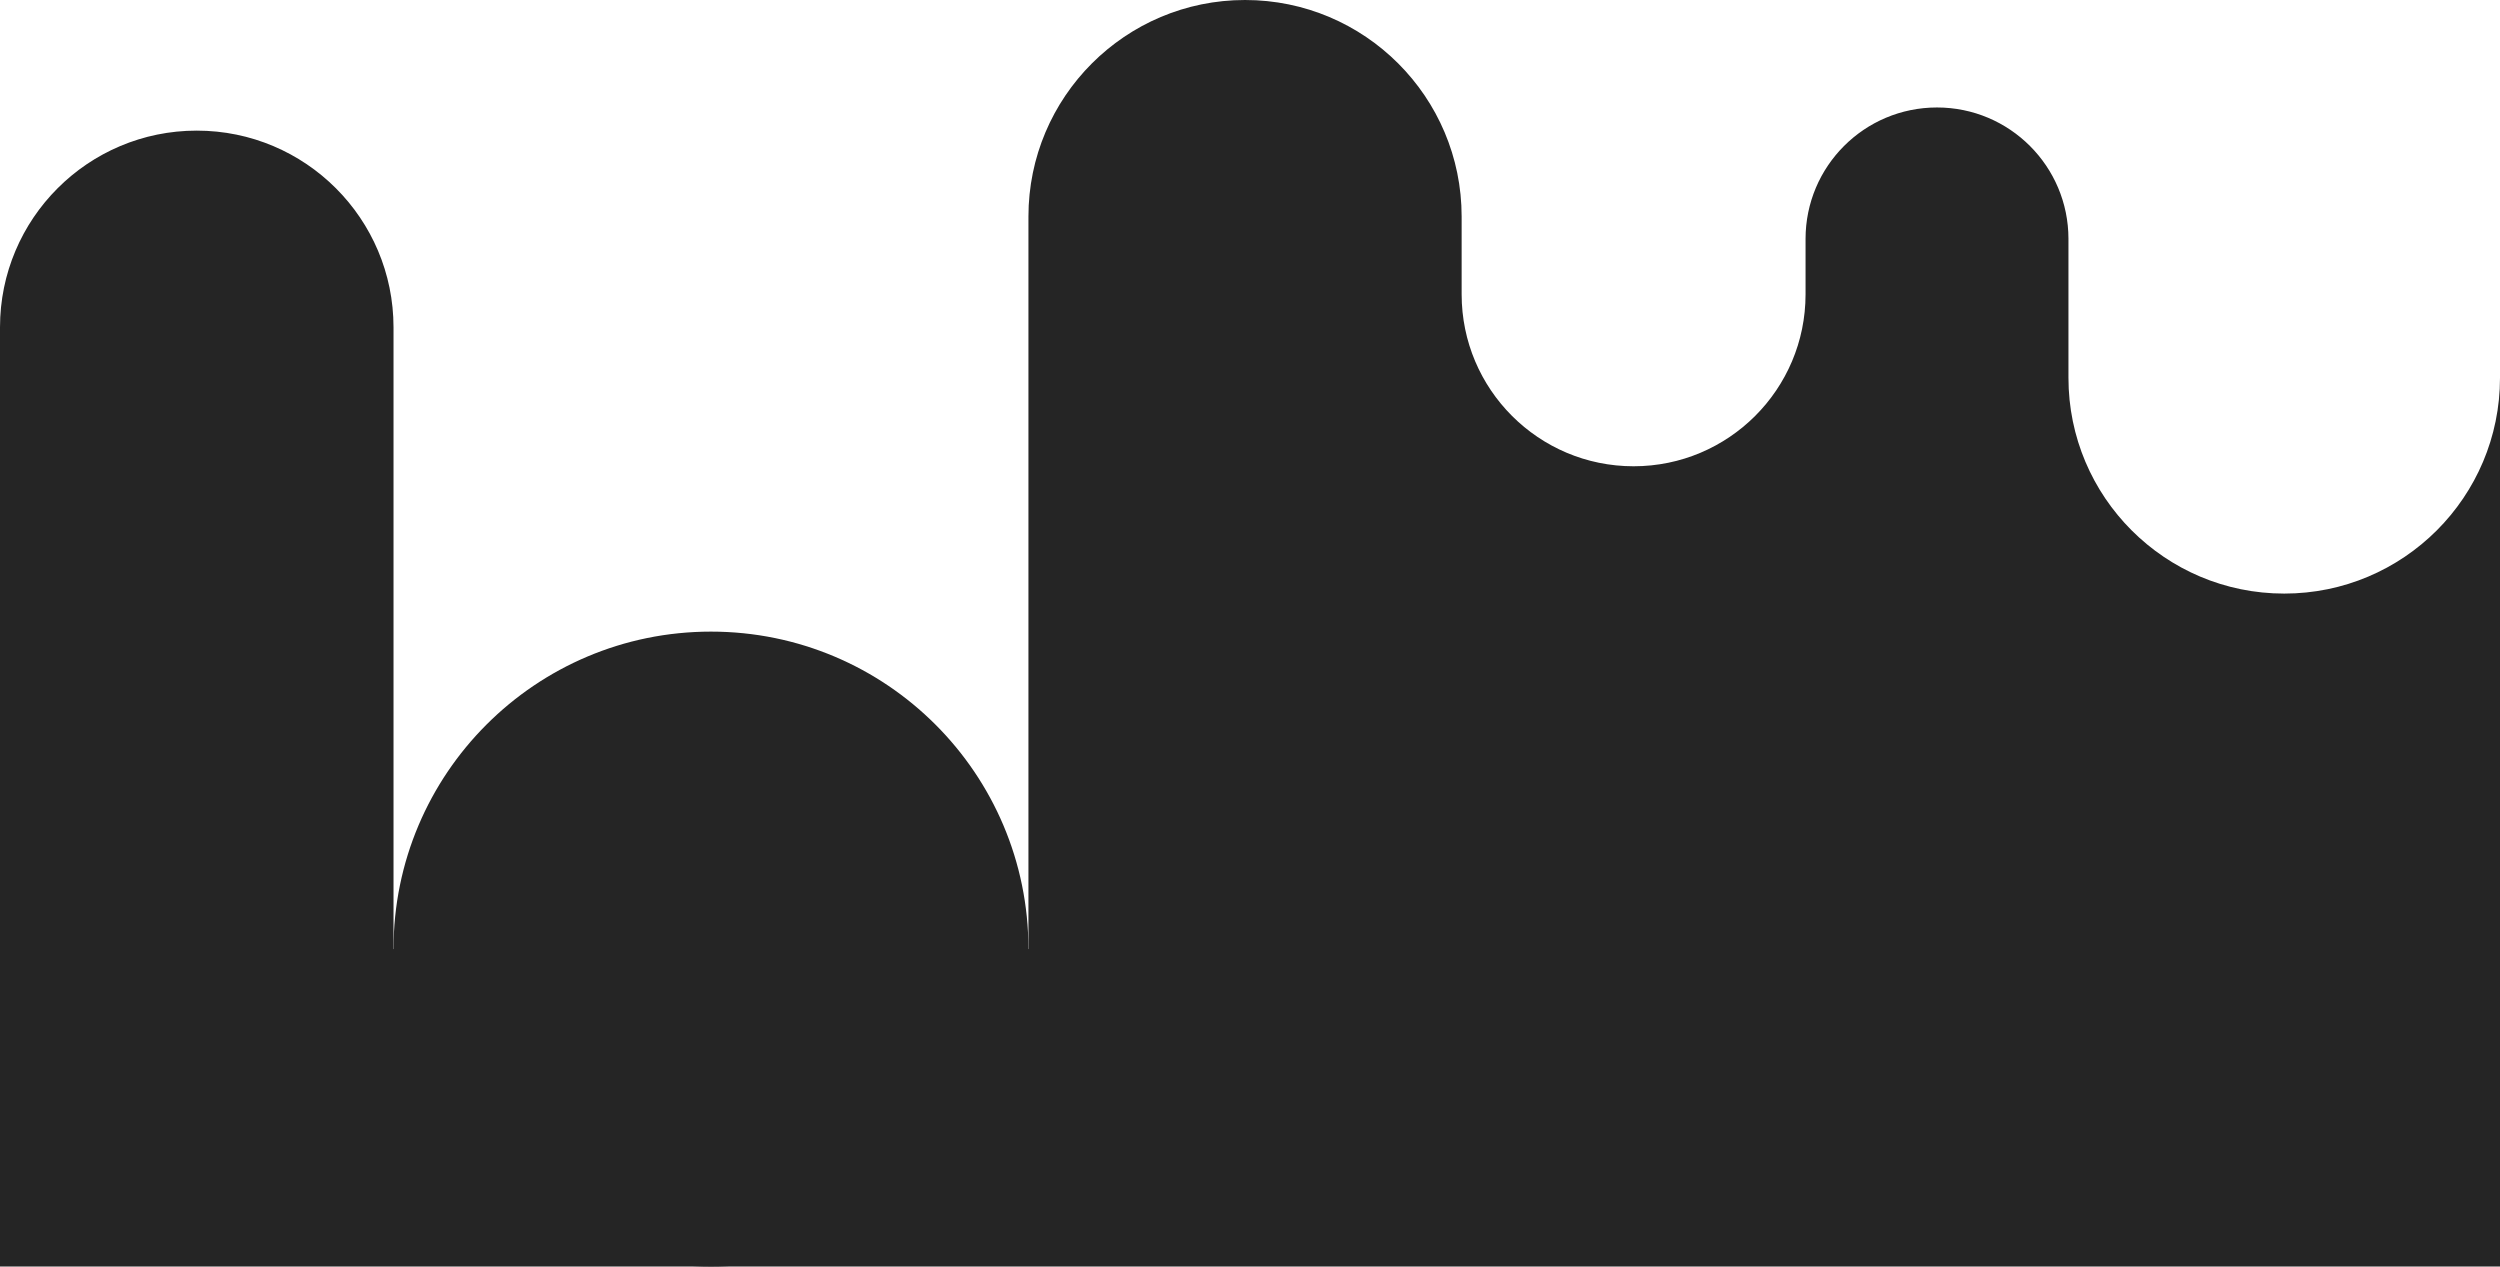 <?xml version="1.0" encoding="UTF-8"?>
<svg id="a" xmlns="http://www.w3.org/2000/svg" viewBox="0 0 1512 766">
  <path d="M622,574c0,106.04-85.96,192-192,192s-192-85.96-192-192,85.96-192,192-192,192,85.96,192,192Z" style="fill: #252525;"/>
  <path d="M1381.5,359c-72.07,0-130.5-58.43-130.5-130.5v-83.5h-.01c0-.17.01-.33.01-.5,0-43.91-35.59-79.5-79.5-79.5s-79.5,35.59-79.5,79.5c0,.17.01.33.01.5h-.01v33c0,57.44-46.56,104-104,104s-104-46.56-104-104v-46h-.01c0-.33.01-.67.01-1C884,58.65,825.35,0,753,0s-131,58.65-131,131c0,.33.01.67.01,1h-.01v442H238V198c0-65.72-53.28-119-119-119S0,132.28,0,198v568h1512V228.5c0,72.07-58.43,130.5-130.5,130.5Z" style="fill: #252525;"/>
</svg>
